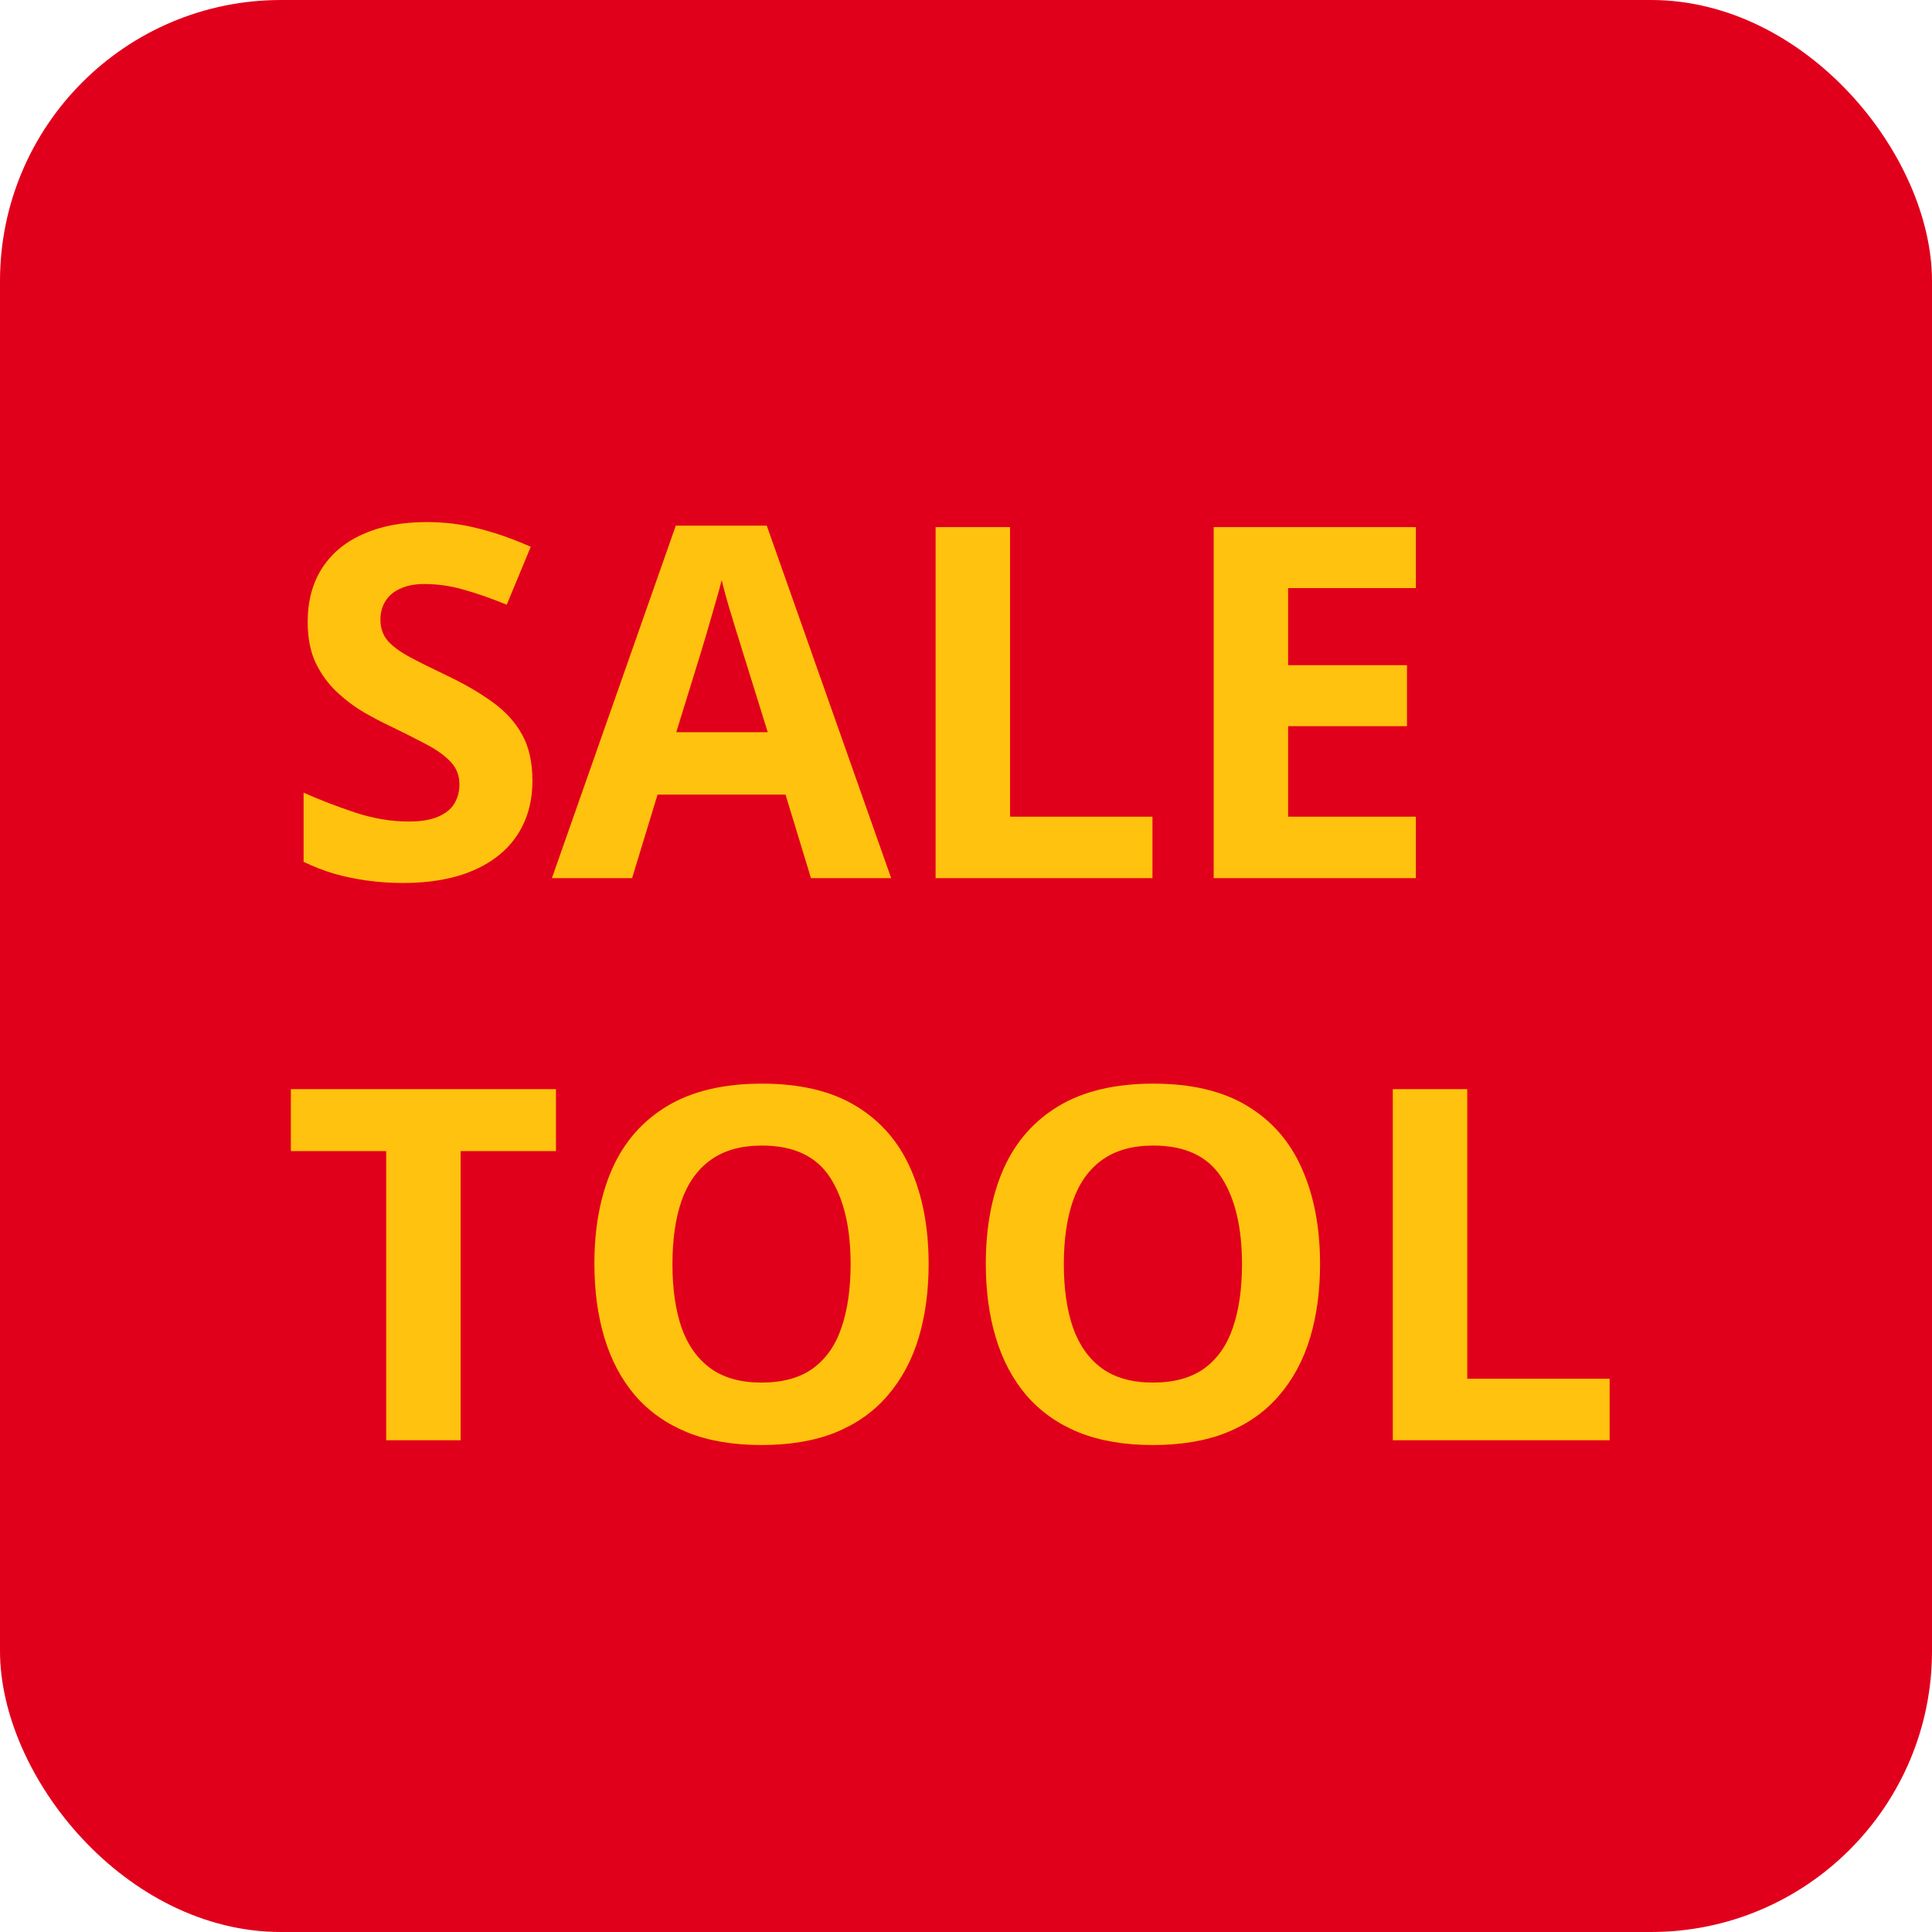 <svg width="55" height="55" viewBox="0 0 55 55" fill="none" xmlns="http://www.w3.org/2000/svg">
<rect width="55" height="55" rx="8" fill="#E1001B"/>
<path d="M15.157 22.225C15.157 22.817 15.014 23.332 14.727 23.77C14.44 24.207 14.02 24.544 13.469 24.781C12.922 25.018 12.257 25.137 11.473 25.137C11.126 25.137 10.787 25.114 10.454 25.068C10.126 25.023 9.809 24.957 9.504 24.87C9.203 24.779 8.916 24.667 8.643 24.535V22.566C9.117 22.776 9.609 22.965 10.119 23.134C10.63 23.302 11.135 23.387 11.637 23.387C11.983 23.387 12.261 23.341 12.471 23.25C12.685 23.159 12.84 23.034 12.935 22.874C13.031 22.715 13.079 22.532 13.079 22.327C13.079 22.076 12.995 21.862 12.826 21.685C12.658 21.507 12.425 21.34 12.129 21.186C11.837 21.031 11.507 20.864 11.138 20.686C10.905 20.577 10.652 20.445 10.379 20.29C10.105 20.131 9.846 19.937 9.6 19.709C9.354 19.481 9.151 19.205 8.991 18.882C8.836 18.554 8.759 18.162 8.759 17.706C8.759 17.109 8.896 16.599 9.169 16.175C9.442 15.751 9.832 15.427 10.338 15.204C10.848 14.976 11.45 14.862 12.143 14.862C12.662 14.862 13.157 14.924 13.626 15.047C14.1 15.165 14.594 15.338 15.109 15.566L14.426 17.214C13.966 17.027 13.553 16.884 13.188 16.783C12.824 16.678 12.453 16.626 12.074 16.626C11.81 16.626 11.584 16.669 11.398 16.756C11.211 16.838 11.069 16.956 10.974 17.111C10.878 17.262 10.83 17.437 10.83 17.638C10.83 17.875 10.898 18.075 11.035 18.239C11.176 18.399 11.386 18.554 11.664 18.704C11.947 18.855 12.297 19.03 12.717 19.23C13.227 19.472 13.662 19.725 14.023 19.989C14.387 20.249 14.667 20.557 14.863 20.912C15.059 21.263 15.157 21.701 15.157 22.225ZM23.087 25L22.362 22.621H18.719L17.994 25H15.711L19.238 14.965H21.829L25.37 25H23.087ZM21.856 20.844L21.132 18.52C21.086 18.365 21.025 18.166 20.947 17.925C20.874 17.679 20.799 17.43 20.722 17.18C20.649 16.924 20.59 16.703 20.544 16.517C20.498 16.703 20.435 16.936 20.352 17.214C20.275 17.487 20.2 17.747 20.127 17.993C20.054 18.239 20.002 18.415 19.97 18.52L19.252 20.844H21.856ZM26.635 25V15.006H28.754V23.25H32.808V25H26.635ZM40.307 25H34.551V15.006H40.307V16.742H36.67V18.936H40.054V20.673H36.67V23.25H40.307V25ZM13.113 41H10.994V32.77H8.28V31.006H15.827V32.77H13.113V41ZM26.436 35.989C26.436 36.759 26.341 37.461 26.149 38.095C25.958 38.724 25.666 39.266 25.274 39.722C24.887 40.177 24.395 40.528 23.798 40.774C23.201 41.016 22.494 41.137 21.679 41.137C20.863 41.137 20.157 41.016 19.56 40.774C18.963 40.528 18.468 40.177 18.076 39.722C17.689 39.266 17.399 38.721 17.208 38.088C17.017 37.454 16.921 36.75 16.921 35.976C16.921 34.941 17.09 34.041 17.427 33.275C17.769 32.505 18.293 31.908 18.999 31.484C19.705 31.061 20.603 30.849 21.692 30.849C22.777 30.849 23.668 31.061 24.365 31.484C25.067 31.908 25.587 32.505 25.924 33.275C26.266 34.046 26.436 34.95 26.436 35.989ZM19.143 35.989C19.143 36.687 19.229 37.288 19.402 37.794C19.58 38.295 19.856 38.683 20.23 38.956C20.603 39.225 21.086 39.359 21.679 39.359C22.28 39.359 22.768 39.225 23.142 38.956C23.515 38.683 23.787 38.295 23.955 37.794C24.128 37.288 24.215 36.687 24.215 35.989C24.215 34.941 24.019 34.116 23.627 33.515C23.235 32.913 22.59 32.612 21.692 32.612C21.095 32.612 20.608 32.749 20.23 33.023C19.856 33.291 19.58 33.679 19.402 34.185C19.229 34.686 19.143 35.287 19.143 35.989ZM37.579 35.989C37.579 36.759 37.483 37.461 37.292 38.095C37.101 38.724 36.809 39.266 36.417 39.722C36.03 40.177 35.537 40.528 34.94 40.774C34.343 41.016 33.637 41.137 32.821 41.137C32.005 41.137 31.299 41.016 30.702 40.774C30.105 40.528 29.611 40.177 29.219 39.722C28.831 39.266 28.542 38.721 28.351 38.088C28.159 37.454 28.064 36.75 28.064 35.976C28.064 34.941 28.232 34.041 28.569 33.275C28.911 32.505 29.435 31.908 30.142 31.484C30.848 31.061 31.746 30.849 32.835 30.849C33.92 30.849 34.81 31.061 35.508 31.484C36.21 31.908 36.729 32.505 37.066 33.275C37.408 34.046 37.579 34.95 37.579 35.989ZM30.285 35.989C30.285 36.687 30.372 37.288 30.545 37.794C30.723 38.295 30.998 38.683 31.372 38.956C31.746 39.225 32.229 39.359 32.821 39.359C33.423 39.359 33.91 39.225 34.284 38.956C34.658 38.683 34.929 38.295 35.098 37.794C35.271 37.288 35.357 36.687 35.357 35.989C35.357 34.941 35.161 34.116 34.77 33.515C34.378 32.913 33.733 32.612 32.835 32.612C32.238 32.612 31.75 32.749 31.372 33.023C30.998 33.291 30.723 33.679 30.545 34.185C30.372 34.686 30.285 35.287 30.285 35.989ZM39.65 41V31.006H41.77V39.25H45.823V41H39.65Z" fill="#FFC20E"/>
</svg>
